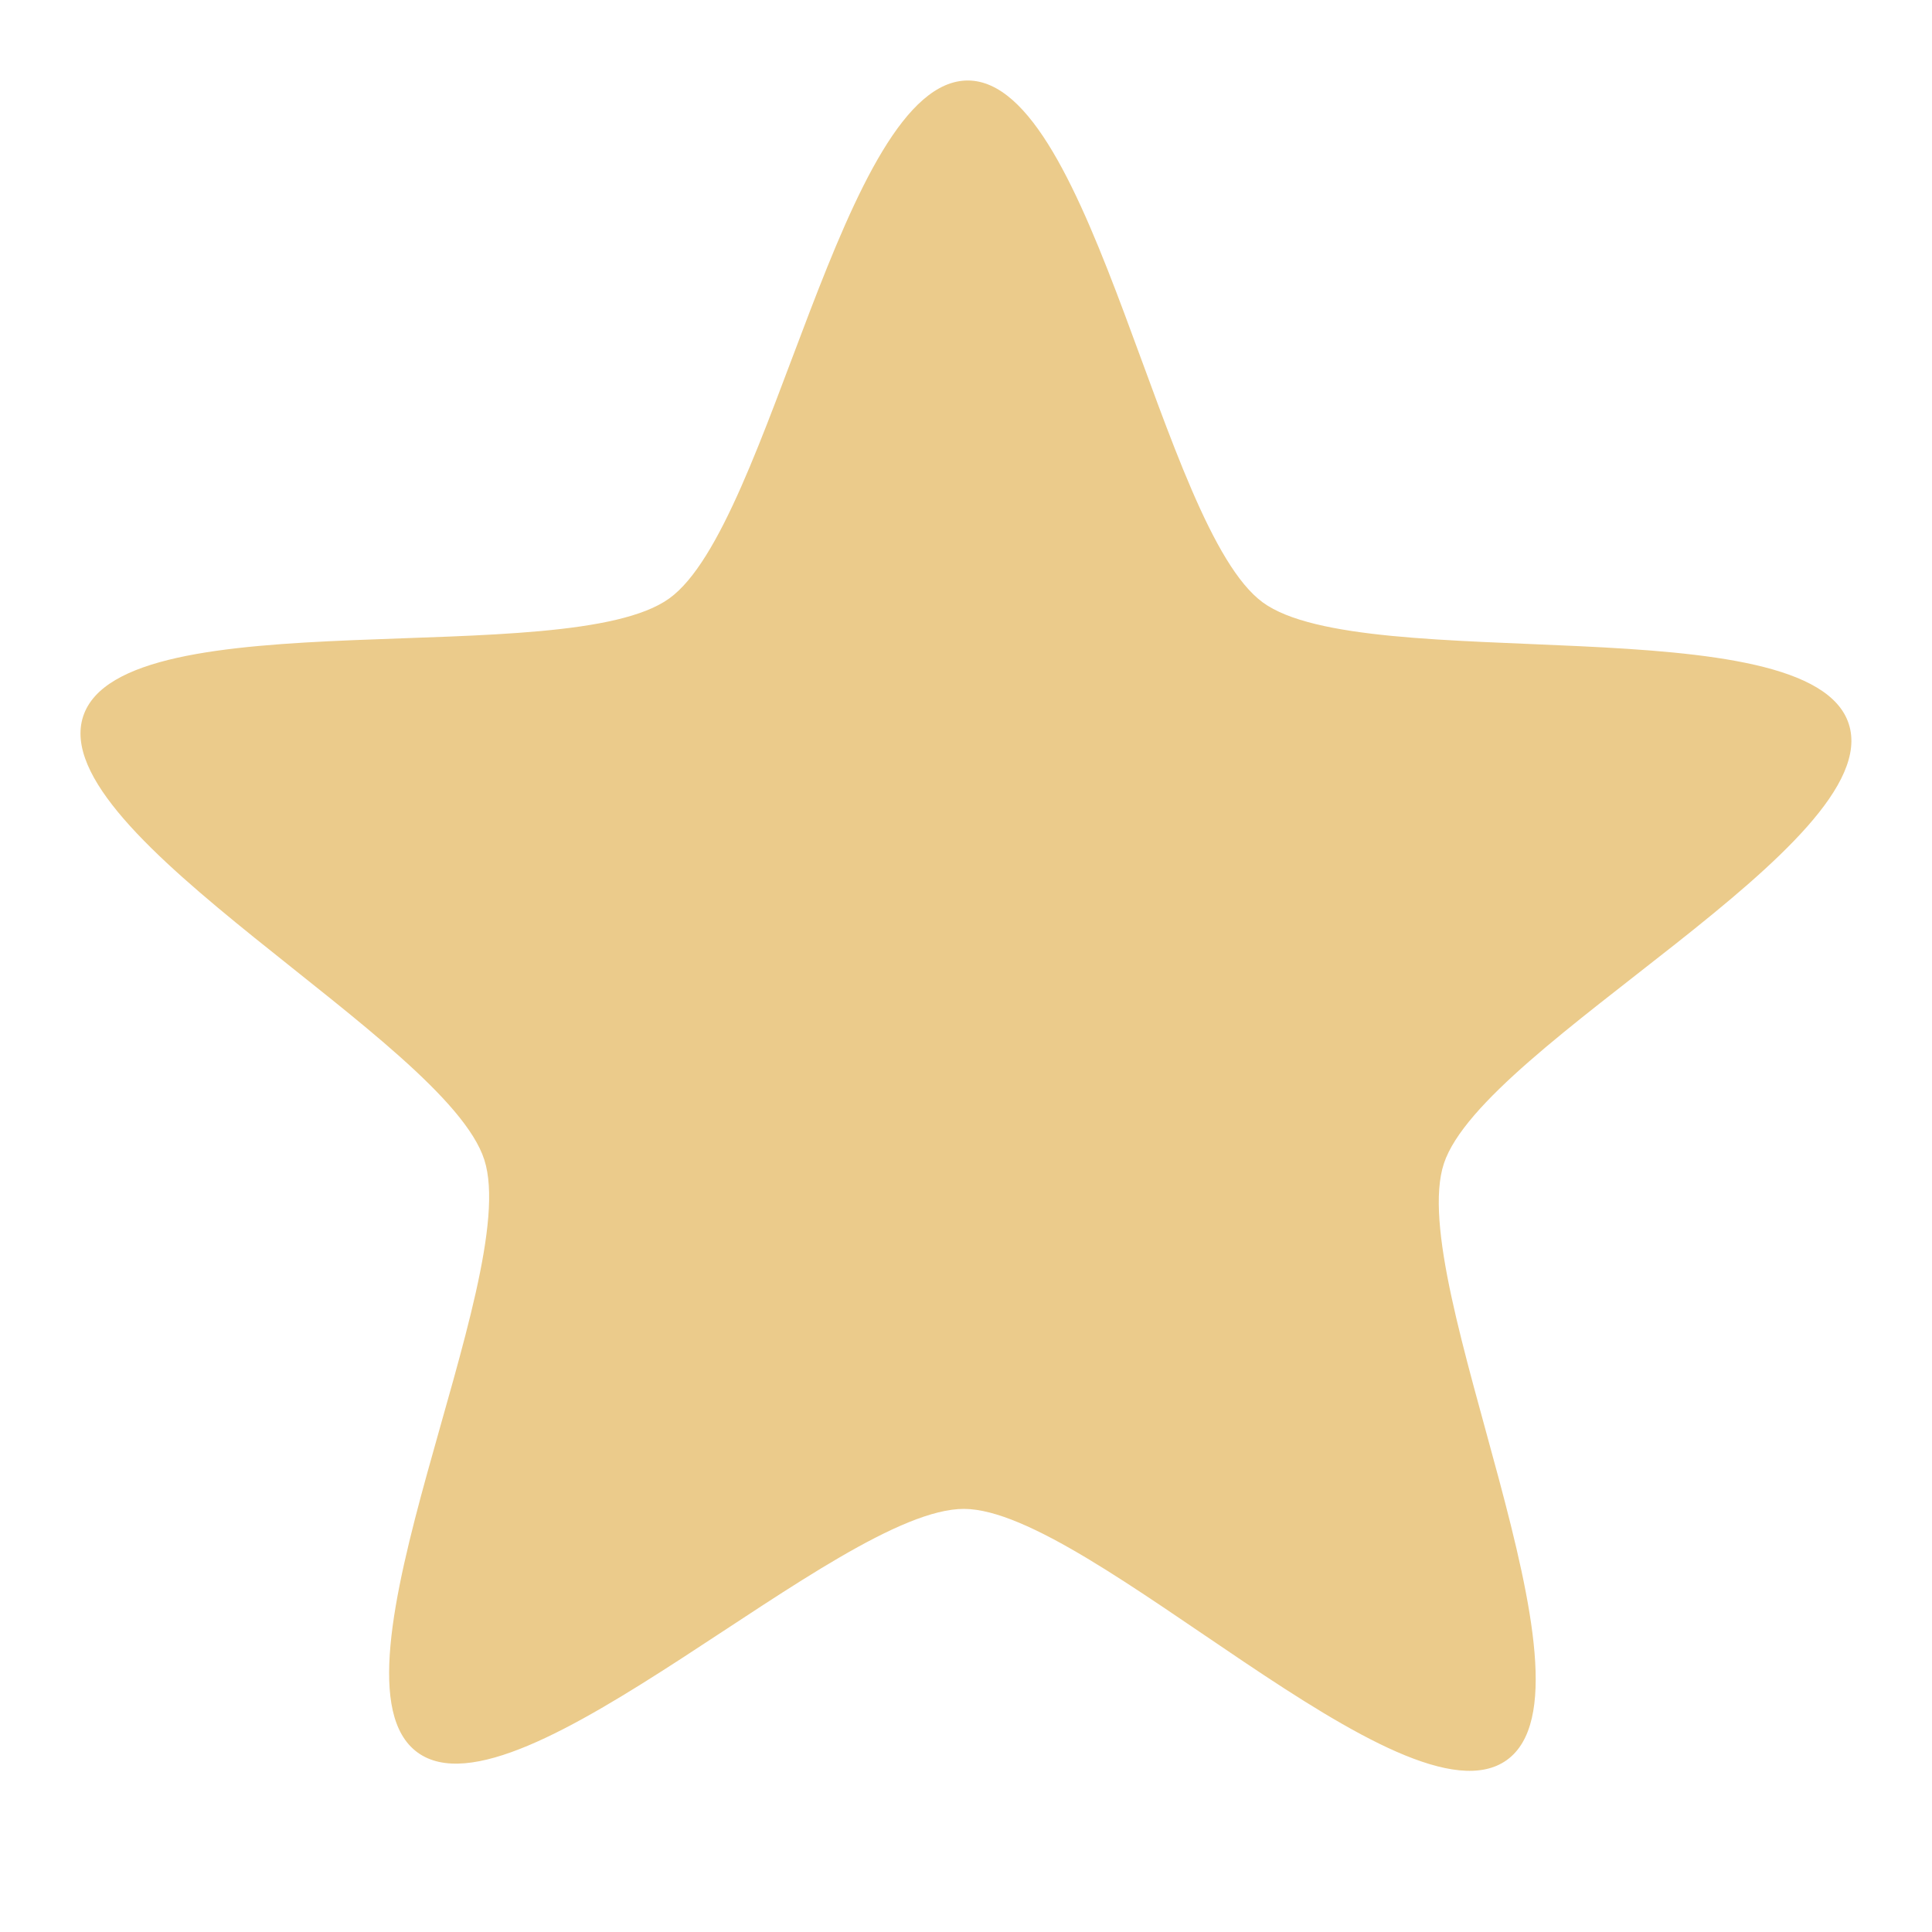 <svg xmlns="http://www.w3.org/2000/svg" viewBox="0 0 48 48">
 <path d="m 24.05 2 c -3.128 -0.012 -4.887 11.05 -7.425 12.87 c -2.537 1.824 -13.58 -0.039 -14.558 2.925 -0.978 2.965 9.01 8.04 9.966 11.02 0.954 2.972 -4.184 12.879 -1.661 14.723 2.524 1.845 10.453 -6.06 13.581 -6.05 3.127 0.012 10.946 8.06 13.483 6.24 c 2.538 -1.825 -2.542 -11.855 -1.563 -14.82 0.979 -2.964 11.02 -7.949 10.06 -10.92 -0.955 -2.973 -12.03 -1.177 -14.558 -3.02 -2.522 -1.845 -4.201 -12.956 -7.328 -12.968 z" style="fill:#ebcb8b;fill-opacity:1;color:#000"/>
</svg>
